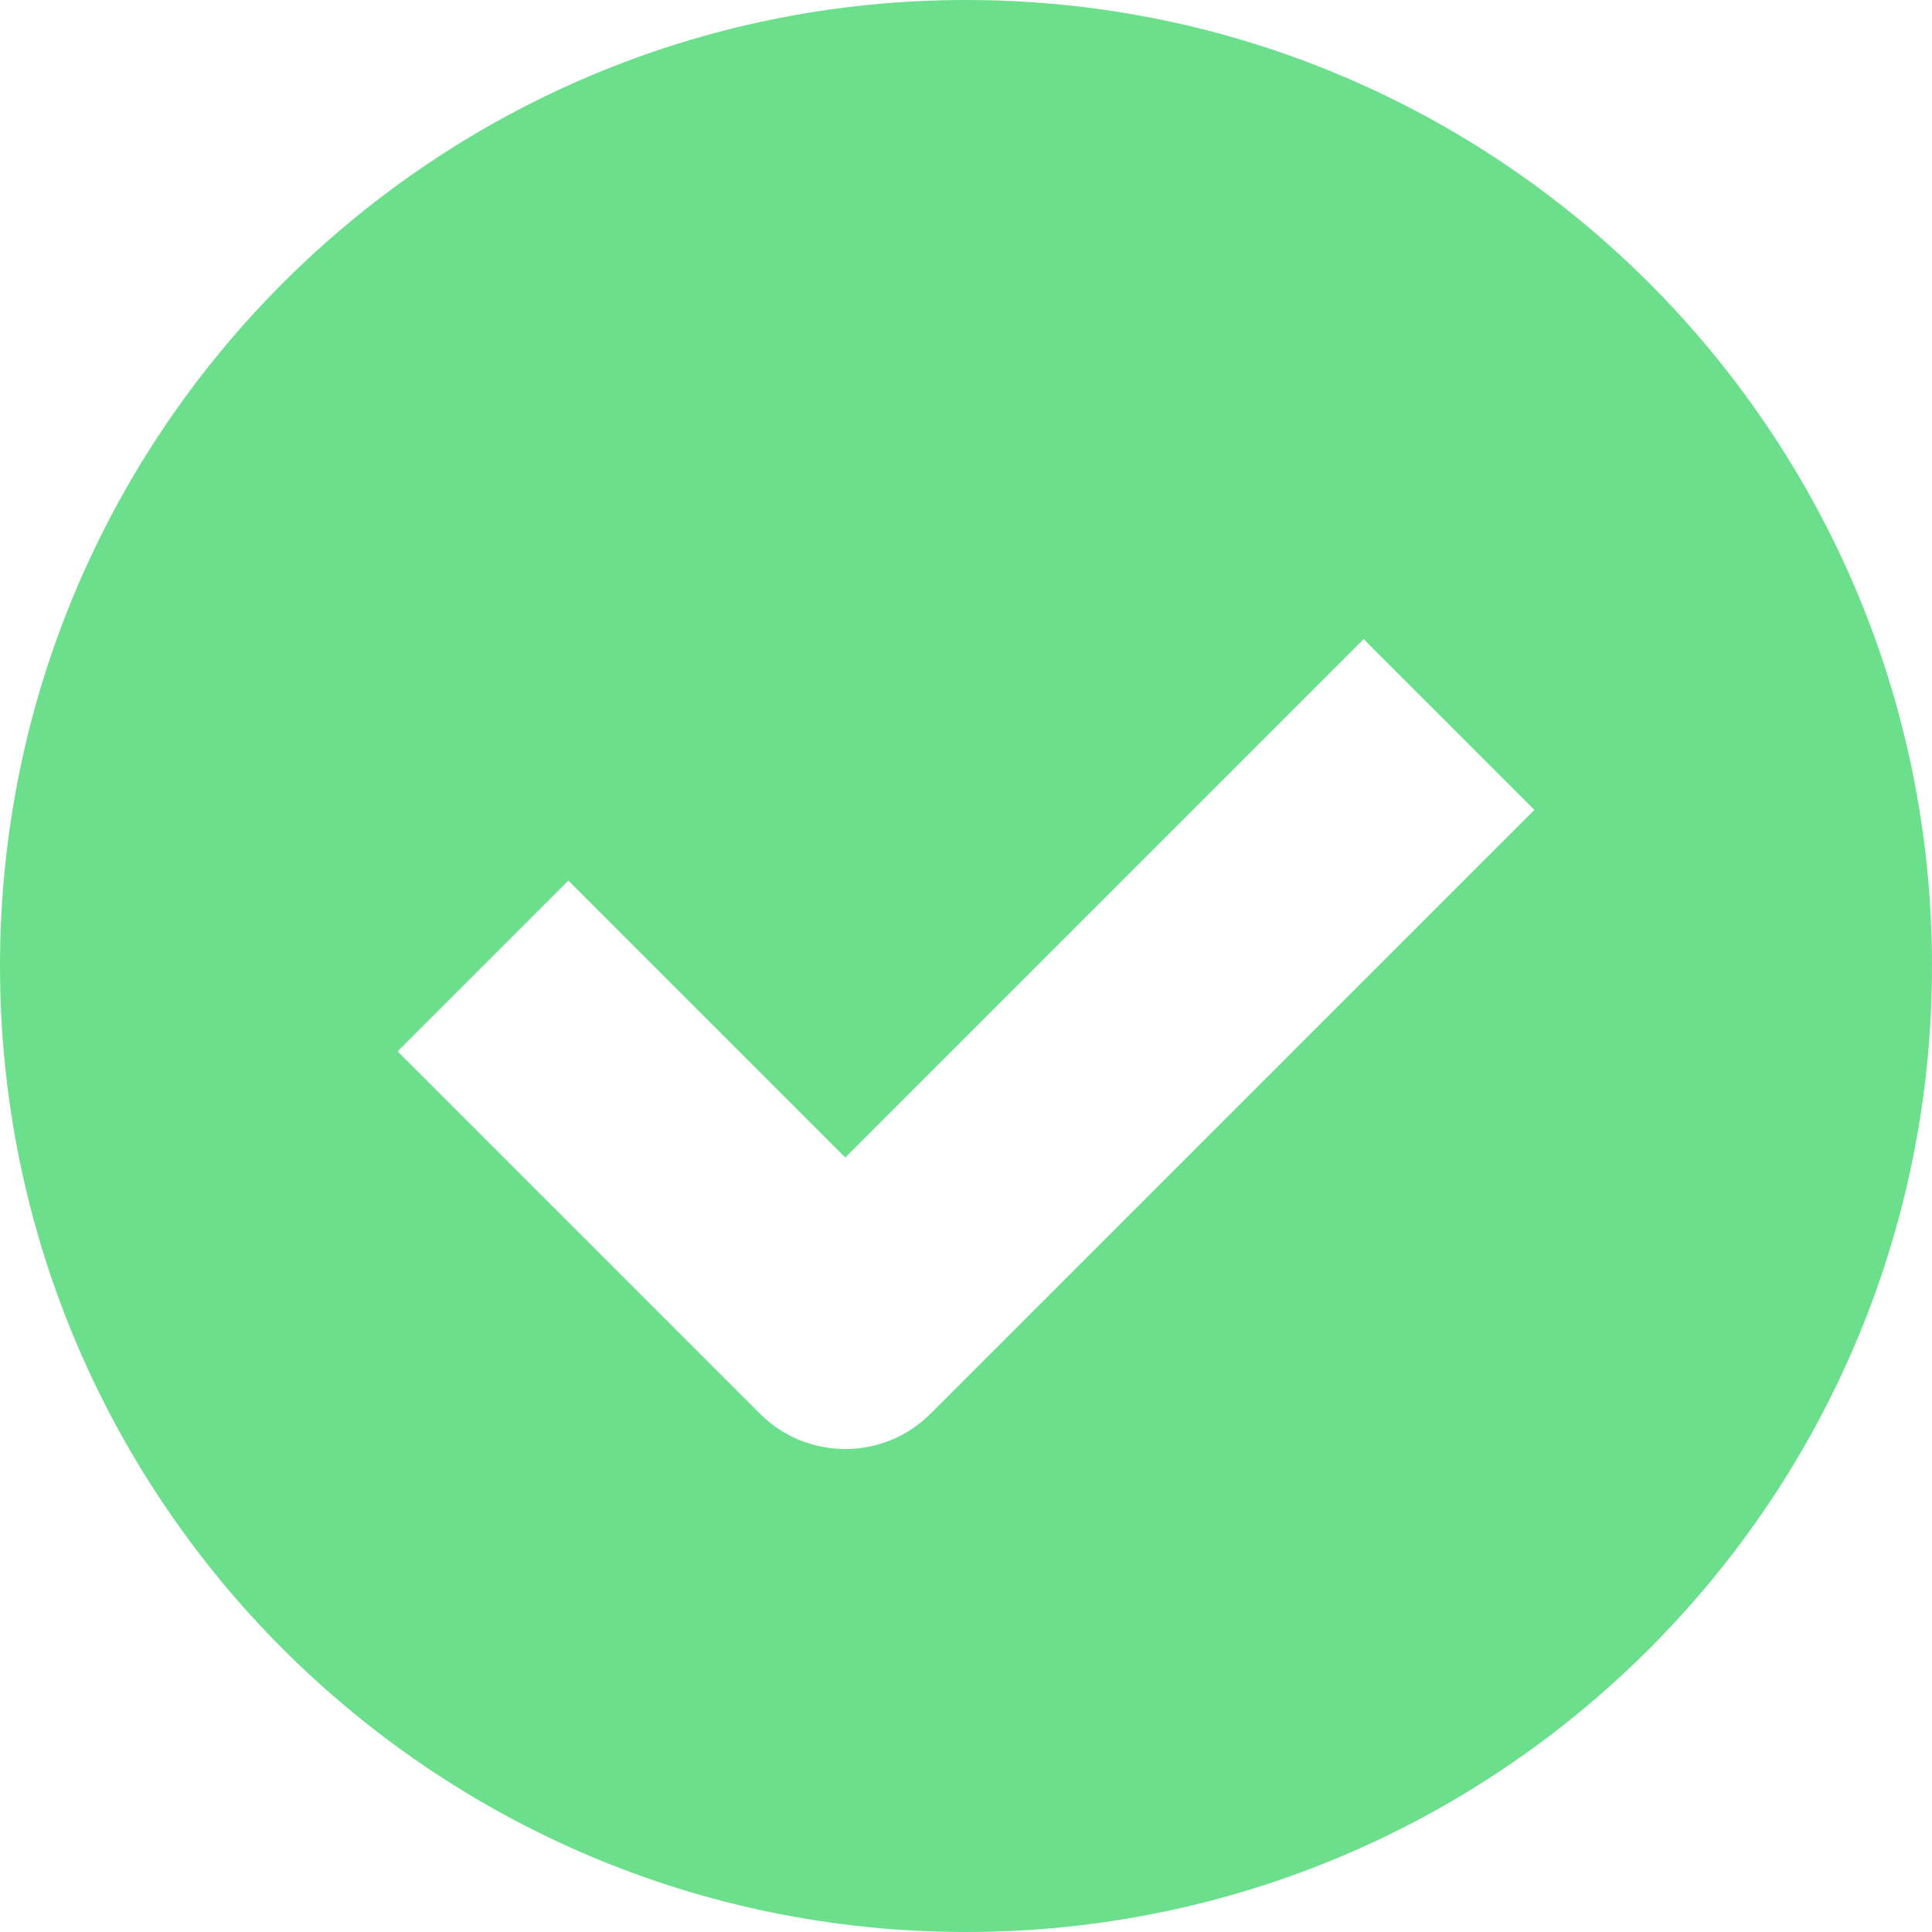 <svg width="16" height="16" viewBox="0 0 16 16" fill="none" xmlns="http://www.w3.org/2000/svg">
<g clip-path="url(#clip0_222_817)">
<path fill-rule="evenodd" clip-rule="evenodd" d="M16 8C16 12.418 12.418 16 8 16C3.582 16 0 12.418 0 8C0 3.582 3.582 0 8 0C12.418 0 16 3.582 16 8ZM7.707 11.707L12.707 6.707L11.293 5.293L7 9.586L4.707 7.293L3.293 8.707L6.293 11.707C6.683 12.098 7.317 12.098 7.707 11.707Z" fill="#6CDF8C"/>
</g>
<defs>
<clipPath id="clip0_222_817">
<rect width="16" height="16" fill="white"/>
</clipPath>
</defs>
</svg>
